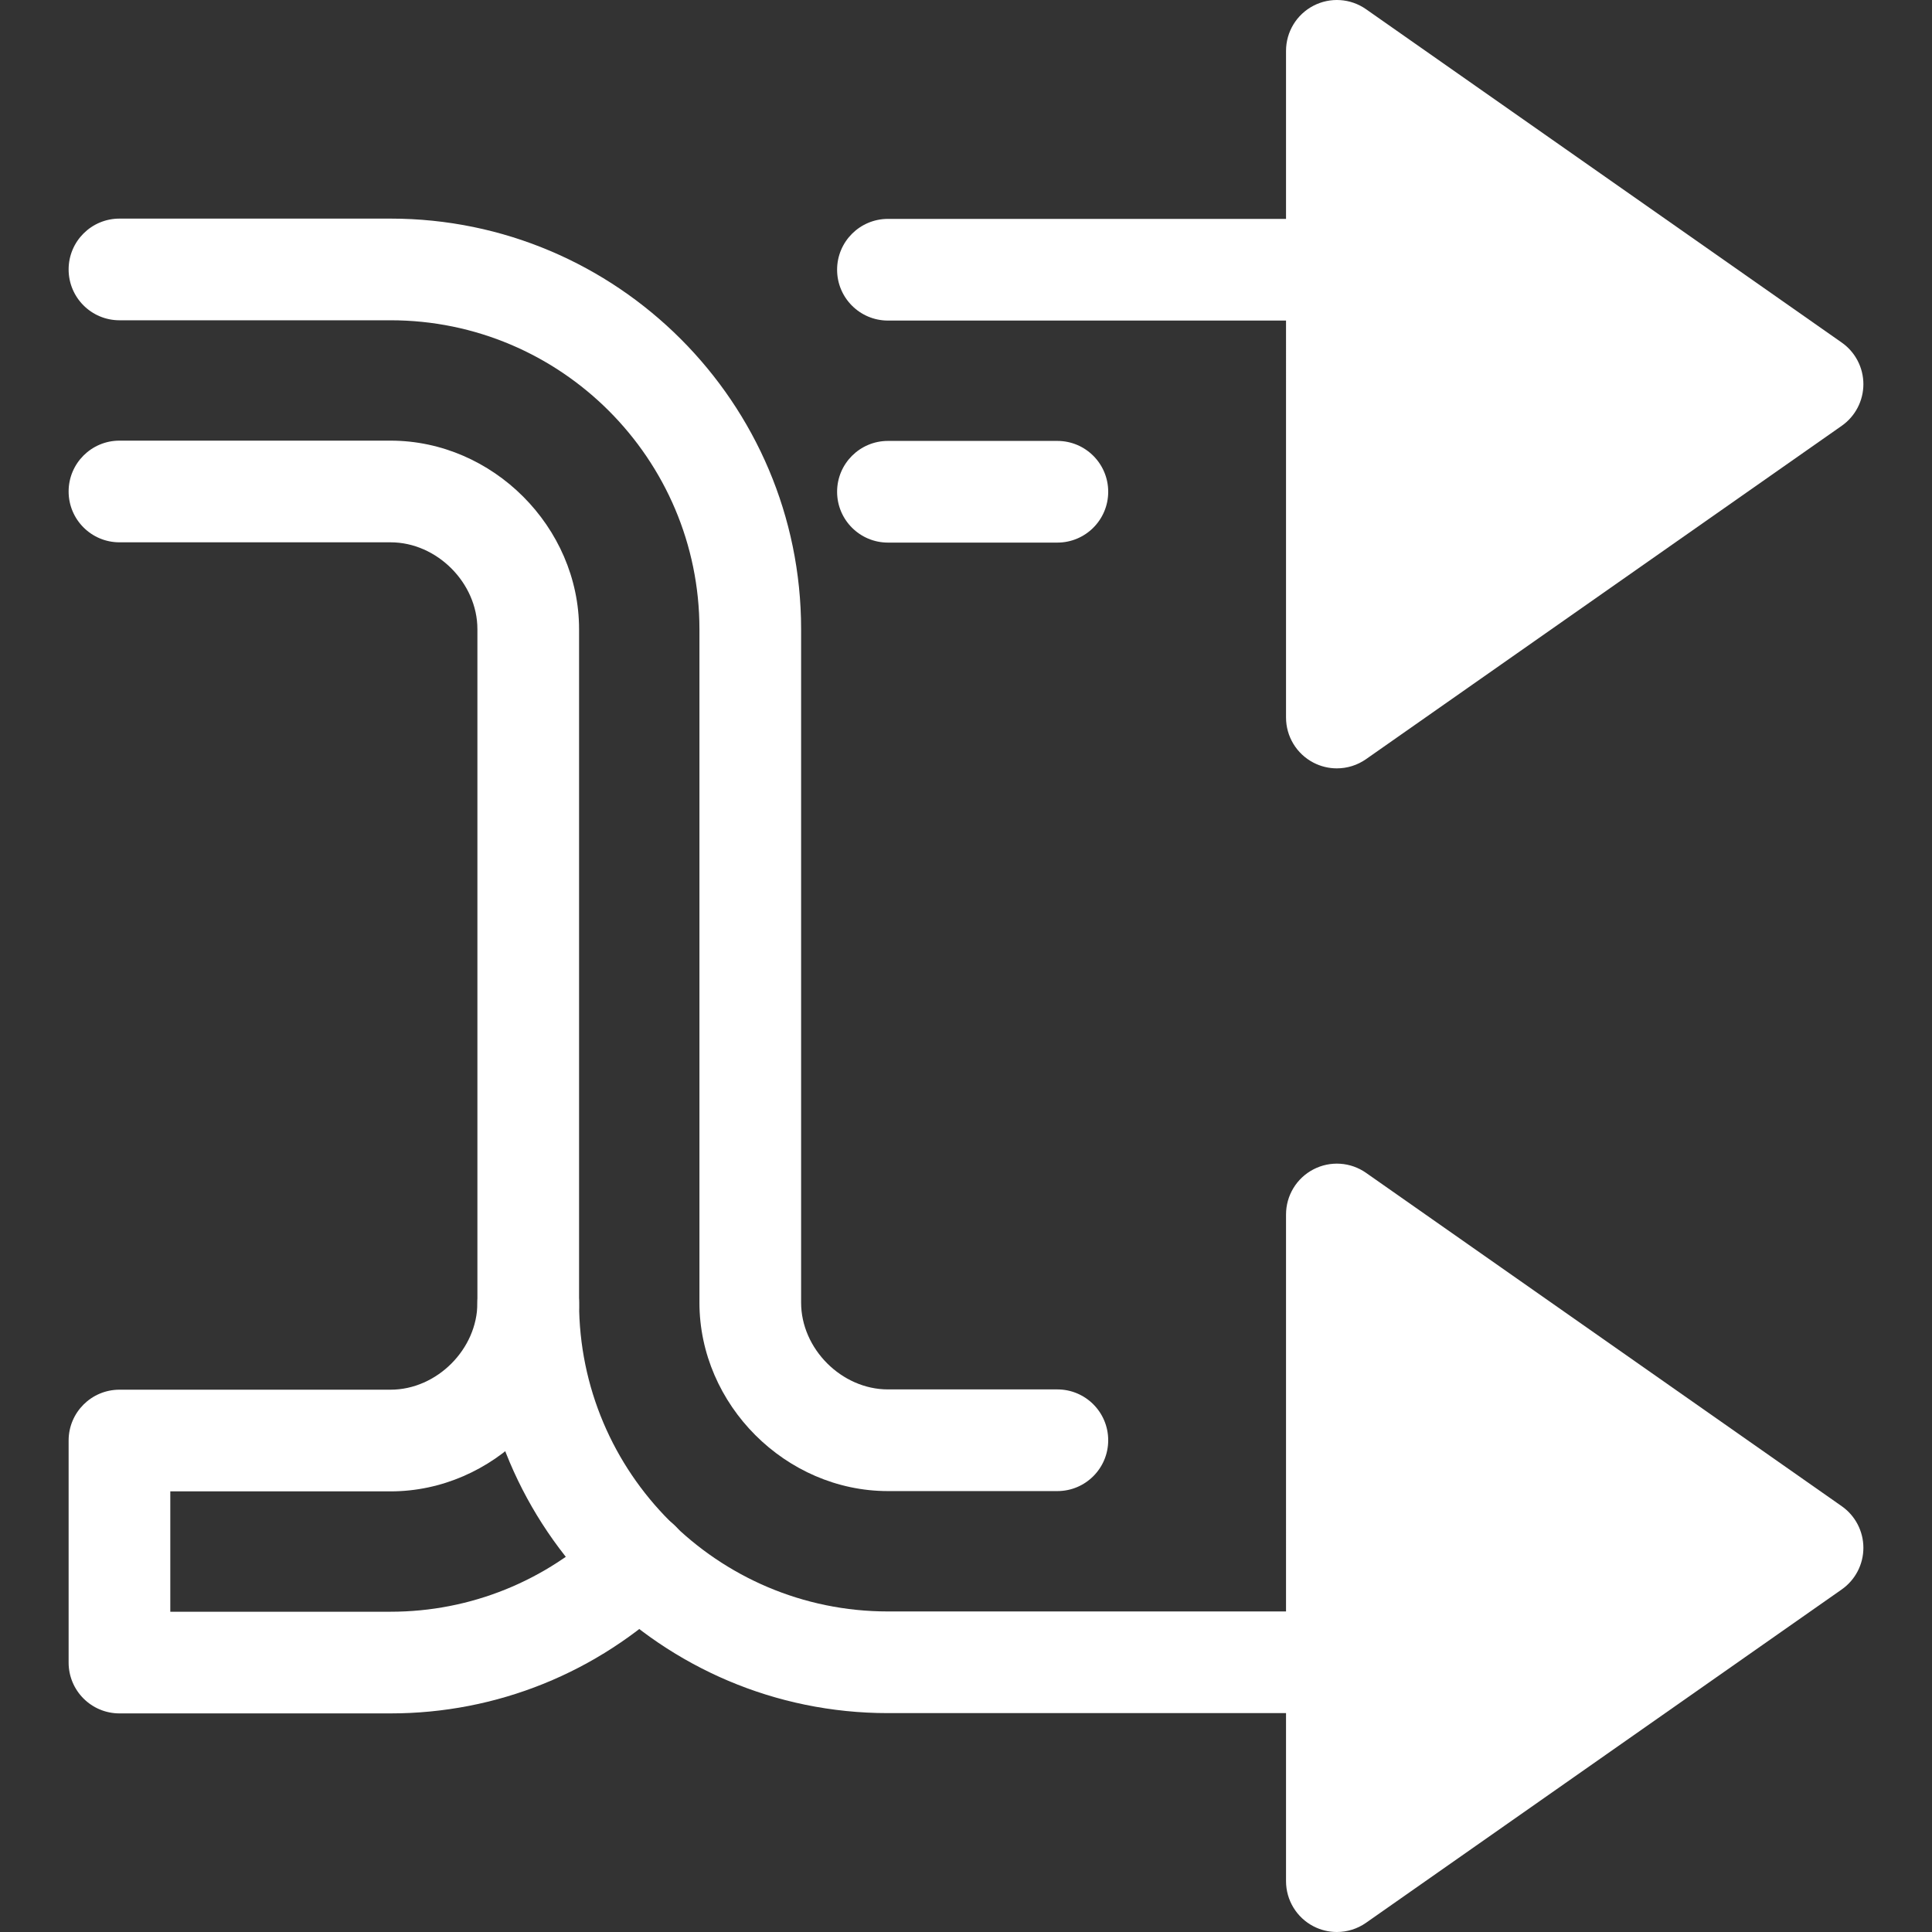 <?xml version="1.0" encoding="iso-8859-1"?>
<!-- Uploaded to: SVG Repo, www.svgrepo.com, Generator: SVG Repo Mixer Tools -->
<svg height="800px" width="800px" version="1.1" id="Layer_1" xmlns="http://www.w3.org/2000/svg" xmlns:xlink="http://www.w3.org/1999/xlink" 
	 viewBox="0 0 512 512" xml:space="preserve">
<rect x="0" y="0" width="512" height="512" fill="#333333" stroke="none"/>
<g>
	<path style="fill:#FFFFFF;" d="M280.215,395.153h-44.903c-27.078,0-49.954-22.876-49.954-49.954V166.728
		c0-45.132-36.719-81.851-81.851-81.851H31.657c-7.439,0-13.472-6.033-13.472-13.472s6.033-13.472,13.472-13.472h71.849
		c59.99,0,108.796,48.806,108.796,108.796v178.471c0,12.258,10.751,23.009,23.009,23.009h44.903c7.439,0,13.472,6.033,13.472,13.472
		S287.655,395.153,280.215,395.153z"/>
	<path style="fill:#FFFFFF;" d="M414.813,453.994H235.312c-59.99,0-108.796-48.806-108.796-108.796V166.728
		c0-12.258-10.751-23.009-23.009-23.009H31.657c-7.439,0-13.472-6.033-13.472-13.472c0-7.439,6.033-13.472,13.472-13.472h71.849
		c27.078,0,49.954,22.876,49.954,49.954v178.471c0,45.132,36.719,81.851,81.851,81.851h179.501c7.439,0,13.472,6.033,13.472,13.472
		S422.253,453.994,414.813,453.994z"/>
</g>
<polygon style="fill:#FFFFFF;" points="354.283,498.528 480.344,410.19 354.283,321.85 "/>
<g>
	<path style="fill:#FFFFFF;" d="M354.282,512c-2.127,0-4.26-0.503-6.217-1.521c-4.458-2.32-7.254-6.927-7.254-11.951V321.85
		c0-5.024,2.796-9.631,7.254-11.951c4.461-2.321,9.836-1.966,13.951,0.919l126.059,88.338c3.598,2.522,5.741,6.639,5.741,11.033
		s-2.142,8.51-5.741,11.032l-126.059,88.338C359.707,511.178,357.001,512,354.282,512z M367.756,347.743v124.893l89.113-62.447
		L367.756,347.743z"/>
	<path style="fill:#FFFFFF;" d="M280.215,143.793h-44.903c-7.439,0-13.472-6.033-13.472-13.472c0-7.439,6.033-13.472,13.472-13.472
		h44.903c7.439,0,13.472,6.033,13.472,13.472C293.688,137.76,287.655,143.793,280.215,143.793z"/>
	<path style="fill:#FFFFFF;" d="M103.507,454.069H31.657c-7.439,0-13.472-6.033-13.472-13.472v-58.842
		c0-7.439,6.033-13.472,13.472-13.472h71.849c12.258,0,23.009-10.751,23.009-23.009c0-7.439,6.033-13.472,13.472-13.472
		s13.472,6.033,13.472,13.472c0,27.078-22.876,49.954-49.954,49.954H45.13v31.897h58.377c21.141,0,41.246-8.129,56.609-22.892
		c5.366-5.155,13.894-4.983,19.05,0.38c5.155,5.365,4.985,13.894-0.38,19.05C158.377,443.27,131.642,454.069,103.507,454.069z"/>
	<path style="fill:#FFFFFF;" d="M414.813,84.953H235.312c-7.439,0-13.472-6.033-13.472-13.472c0-7.439,6.033-13.472,13.472-13.472
		h179.501c7.439,0,13.472,6.033,13.472,13.472C428.286,78.92,422.253,84.953,414.813,84.953z"/>
</g>
<polygon style="fill:#FFFFFF;" points="354.283,13.474 480.344,101.812 354.283,190.151 "/>
<path style="fill:#FFFFFF;" d="M354.282,203.624c-2.127,0-4.26-0.503-6.217-1.521c-4.458-2.32-7.254-6.927-7.254-11.951V13.474
	c0-5.024,2.796-9.631,7.254-11.951c4.461-2.321,9.836-1.967,13.951,0.919l126.059,88.338c3.598,2.522,5.741,6.639,5.741,11.033
	c0,4.393-2.142,8.51-5.741,11.033l-126.059,88.338C359.707,202.8,357.001,203.624,354.282,203.624z M367.756,39.366v124.893
	l89.113-62.447L367.756,39.366z"/>
</svg>